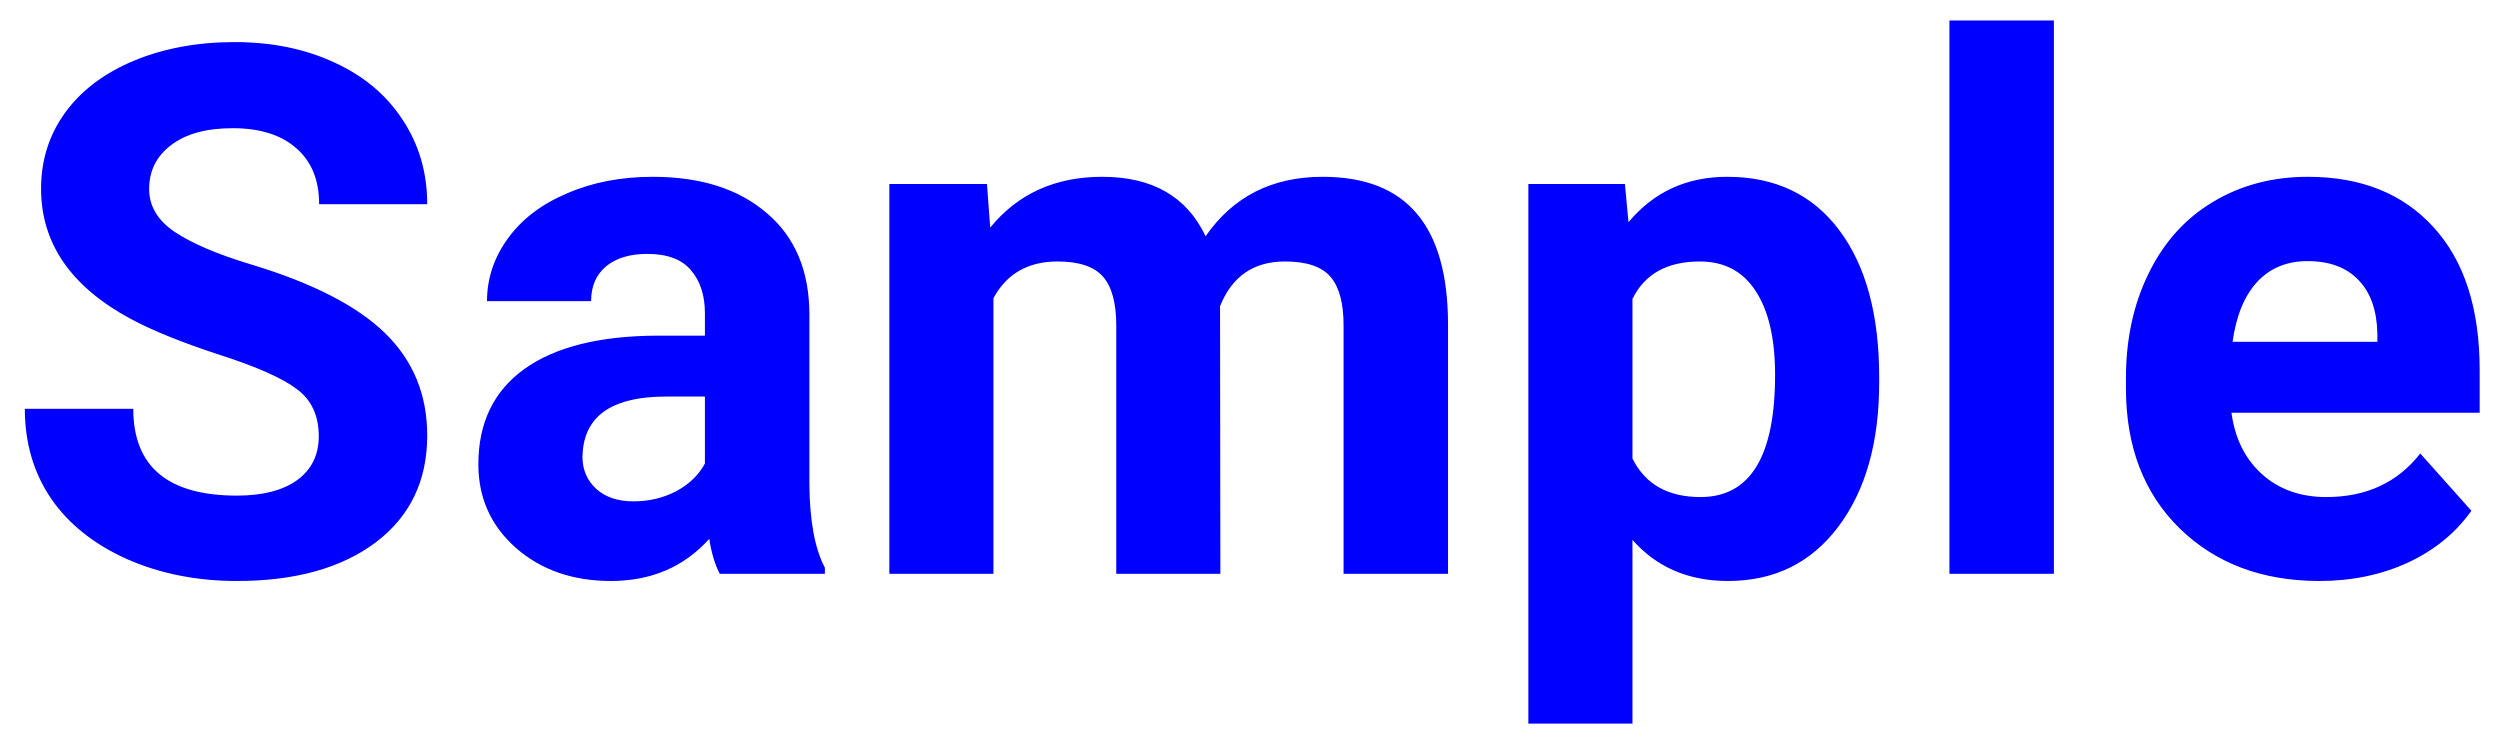 <svg width="61" height="18" viewBox="0 0 61 18" fill="none" xmlns="http://www.w3.org/2000/svg">
<path d="M7.778 10.643C7.778 10.145 7.603 9.764 7.251 9.5C6.899 9.23 6.267 8.949 5.353 8.656C4.438 8.357 3.715 8.064 3.182 7.777C1.729 6.992 1.002 5.935 1.002 4.604C1.002 3.913 1.195 3.298 1.582 2.759C1.975 2.214 2.534 1.789 3.261 1.484C3.993 1.18 4.813 1.027 5.722 1.027C6.636 1.027 7.45 1.194 8.165 1.528C8.88 1.856 9.434 2.322 9.826 2.926C10.225 3.529 10.424 4.215 10.424 4.982H7.787C7.787 4.396 7.603 3.942 7.233 3.62C6.864 3.292 6.346 3.128 5.678 3.128C5.033 3.128 4.532 3.266 4.175 3.541C3.817 3.811 3.639 4.168 3.639 4.613C3.639 5.029 3.847 5.378 4.263 5.659C4.685 5.94 5.303 6.204 6.117 6.45C7.617 6.901 8.71 7.461 9.396 8.129C10.081 8.797 10.424 9.629 10.424 10.625C10.424 11.732 10.005 12.602 9.167 13.235C8.329 13.862 7.201 14.176 5.783 14.176C4.799 14.176 3.902 13.997 3.094 13.64C2.285 13.276 1.667 12.781 1.239 12.154C0.817 11.527 0.606 10.801 0.606 9.975H3.252C3.252 11.387 4.096 12.093 5.783 12.093C6.41 12.093 6.899 11.967 7.251 11.715C7.603 11.457 7.778 11.1 7.778 10.643ZM17.561 14C17.443 13.771 17.358 13.487 17.306 13.148C16.69 13.833 15.891 14.176 14.906 14.176C13.975 14.176 13.201 13.906 12.586 13.367C11.977 12.828 11.672 12.148 11.672 11.328C11.672 10.32 12.044 9.547 12.788 9.008C13.538 8.469 14.619 8.196 16.031 8.19H17.2V7.646C17.2 7.206 17.086 6.854 16.857 6.591C16.635 6.327 16.28 6.195 15.794 6.195C15.366 6.195 15.029 6.298 14.783 6.503C14.543 6.708 14.423 6.989 14.423 7.347H11.883C11.883 6.796 12.053 6.286 12.393 5.817C12.732 5.349 13.213 4.982 13.834 4.719C14.455 4.449 15.152 4.314 15.926 4.314C17.098 4.314 18.026 4.61 18.712 5.202C19.403 5.788 19.749 6.614 19.749 7.681V11.803C19.755 12.705 19.881 13.388 20.127 13.851V14H17.561ZM15.46 12.233C15.835 12.233 16.181 12.151 16.497 11.987C16.814 11.817 17.048 11.592 17.2 11.31V9.676H16.251C14.979 9.676 14.303 10.115 14.221 10.994L14.212 11.144C14.212 11.46 14.323 11.721 14.546 11.926C14.769 12.131 15.073 12.233 15.46 12.233ZM24.082 4.49L24.161 5.554C24.835 4.728 25.746 4.314 26.895 4.314C28.119 4.314 28.96 4.798 29.417 5.765C30.085 4.798 31.037 4.314 32.273 4.314C33.305 4.314 34.072 4.616 34.576 5.22C35.08 5.817 35.332 6.72 35.332 7.927V14H32.783V7.936C32.783 7.396 32.678 7.004 32.467 6.758C32.256 6.506 31.884 6.38 31.351 6.38C30.589 6.38 30.061 6.743 29.769 7.47L29.777 14H27.237V7.944C27.237 7.394 27.129 6.995 26.912 6.749C26.695 6.503 26.326 6.38 25.805 6.38C25.084 6.38 24.562 6.679 24.24 7.276V14H21.7V4.49H24.082ZM45.852 9.333C45.852 10.798 45.519 11.973 44.851 12.857C44.188 13.736 43.292 14.176 42.161 14.176C41.2 14.176 40.424 13.842 39.832 13.174V17.656H37.292V4.49H39.648L39.735 5.422C40.351 4.684 41.153 4.314 42.144 4.314C43.315 4.314 44.227 4.748 44.877 5.615C45.527 6.482 45.852 7.678 45.852 9.201V9.333ZM43.312 9.148C43.312 8.264 43.154 7.581 42.838 7.101C42.527 6.62 42.073 6.38 41.476 6.38C40.679 6.38 40.131 6.685 39.832 7.294V11.188C40.143 11.815 40.696 12.128 41.493 12.128C42.706 12.128 43.312 11.135 43.312 9.148ZM50.115 14H47.566V0.5H50.115V14ZM56.593 14.176C55.198 14.176 54.062 13.748 53.183 12.893C52.31 12.037 51.873 10.898 51.873 9.474V9.228C51.873 8.272 52.058 7.42 52.427 6.67C52.796 5.914 53.317 5.334 53.991 4.93C54.671 4.52 55.444 4.314 56.312 4.314C57.612 4.314 58.635 4.725 59.379 5.545C60.129 6.365 60.504 7.528 60.504 9.034V10.071H54.448C54.53 10.692 54.776 11.19 55.187 11.565C55.602 11.94 56.127 12.128 56.76 12.128C57.738 12.128 58.503 11.773 59.054 11.065L60.302 12.462C59.921 13.001 59.405 13.423 58.755 13.727C58.105 14.026 57.384 14.176 56.593 14.176ZM56.303 6.371C55.799 6.371 55.389 6.541 55.072 6.881C54.762 7.221 54.562 7.707 54.475 8.34H58.008V8.138C57.996 7.575 57.844 7.142 57.551 6.837C57.258 6.526 56.842 6.371 56.303 6.371Z" fill="blue"/>
</svg>
